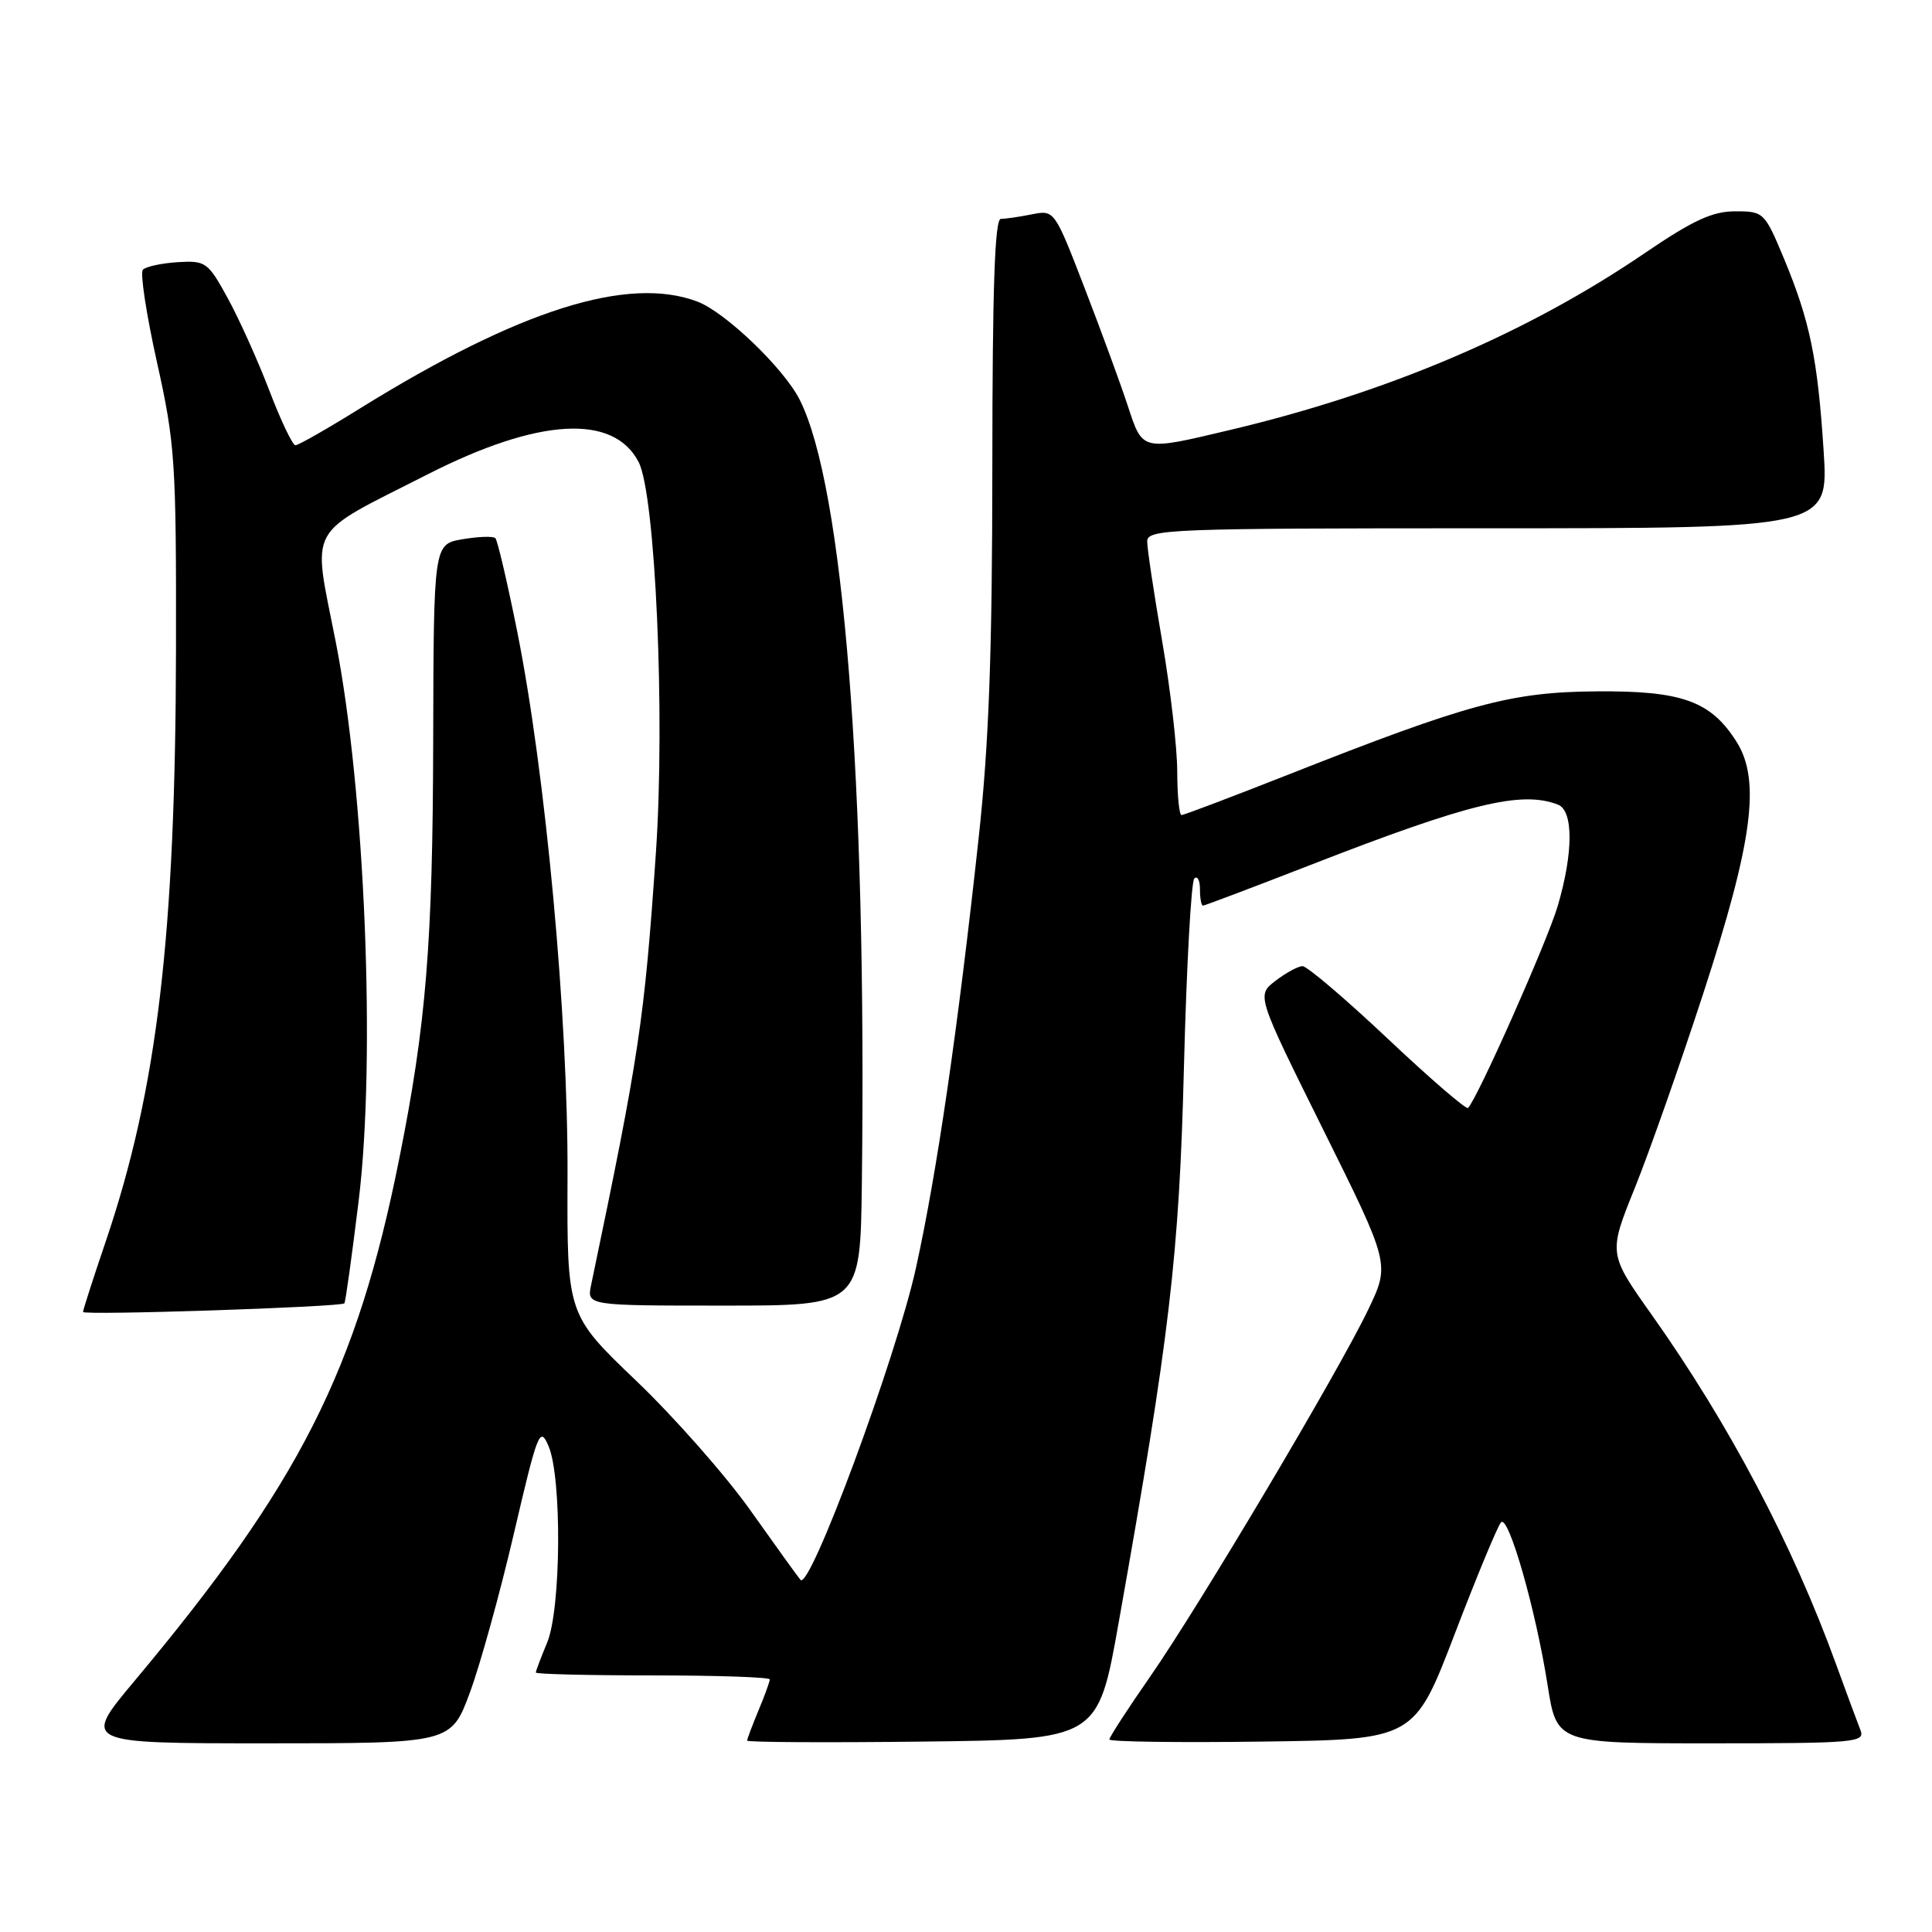<?xml version="1.0" encoding="UTF-8" standalone="no"?>
<!DOCTYPE svg PUBLIC "-//W3C//DTD SVG 1.1//EN" "http://www.w3.org/Graphics/SVG/1.1/DTD/svg11.dtd" >
<svg xmlns="http://www.w3.org/2000/svg" xmlns:xlink="http://www.w3.org/1999/xlink" version="1.1" viewBox="0 0 256 256">
 <g >
 <path fill="currentColor"
d=" M 62.27 224.25 C 63.64 220.54 66.27 211.04 68.11 203.13 C 71.26 189.64 71.54 188.94 72.69 191.63 C 74.47 195.82 74.35 213.23 72.50 217.65 C 71.68 219.63 71.00 221.41 71.00 221.62 C 71.00 221.83 77.97 222.00 86.50 222.00 C 95.03 222.00 102.00 222.24 102.00 222.53 C 102.00 222.82 101.33 224.68 100.50 226.65 C 99.68 228.63 99.00 230.42 99.00 230.64 C 99.00 230.86 109.46 230.92 122.24 230.77 C 145.48 230.50 145.48 230.50 148.23 215.00 C 155.01 176.88 156.25 166.35 156.88 141.33 C 157.22 128.04 157.84 116.83 158.25 116.41 C 158.66 116.00 159.00 116.64 159.00 117.83 C 159.00 119.03 159.18 120.00 159.40 120.00 C 159.62 120.00 166.04 117.57 173.65 114.61 C 194.63 106.44 201.56 104.74 206.42 106.61 C 208.50 107.40 208.49 112.99 206.40 120.07 C 205.01 124.76 195.78 145.56 194.52 146.81 C 194.28 147.05 189.49 142.92 183.88 137.63 C 178.26 132.33 173.18 128.01 172.59 128.02 C 171.99 128.03 170.38 128.91 169.00 129.97 C 166.50 131.89 166.50 131.89 175.34 149.70 C 184.18 167.50 184.18 167.50 181.31 173.50 C 177.39 181.70 158.93 212.77 152.36 222.22 C 149.41 226.46 147.00 230.18 147.00 230.49 C 147.00 230.79 156.09 230.92 167.20 230.77 C 187.40 230.50 187.40 230.50 192.76 216.50 C 195.71 208.80 198.47 202.15 198.90 201.71 C 199.89 200.70 203.49 213.26 205.06 223.25 C 206.27 231.00 206.27 231.00 226.74 231.00 C 245.84 231.00 247.17 230.88 246.52 229.25 C 246.14 228.29 244.68 224.35 243.28 220.50 C 237.52 204.63 229.12 188.71 218.92 174.30 C 213.11 166.11 213.11 166.11 216.61 157.44 C 218.53 152.67 222.62 141.06 225.69 131.64 C 232.25 111.52 233.32 103.40 230.11 98.30 C 226.69 92.89 222.88 91.51 211.50 91.61 C 200.21 91.70 194.59 93.22 170.81 102.60 C 163.28 105.57 156.87 108.00 156.56 108.00 C 156.25 108.00 156.00 105.41 155.99 102.25 C 155.99 99.09 155.09 91.33 154.00 85.00 C 152.91 78.67 152.01 72.71 152.01 71.75 C 152.00 70.11 154.81 70.00 197.15 70.00 C 242.30 70.00 242.30 70.00 241.64 59.75 C 240.85 47.48 239.82 42.54 236.38 34.25 C 233.82 28.12 233.70 28.00 229.93 28.00 C 226.90 28.00 224.33 29.19 217.94 33.54 C 202.36 44.15 183.96 52.00 163.00 56.97 C 151.20 59.77 151.43 59.83 149.43 53.75 C 148.48 50.86 145.91 43.84 143.71 38.15 C 139.73 27.83 139.71 27.81 136.73 28.40 C 135.09 28.73 133.24 29.00 132.62 29.00 C 131.81 29.00 131.50 38.16 131.49 61.75 C 131.48 86.45 131.04 98.55 129.68 111.00 C 126.91 136.46 124.15 155.40 121.37 168.00 C 118.74 179.95 107.31 210.81 106.07 209.34 C 105.68 208.88 102.70 204.74 99.44 200.14 C 96.18 195.54 89.38 187.82 84.32 182.98 C 75.13 174.19 75.13 174.19 75.20 155.85 C 75.29 134.81 72.30 102.49 68.53 83.66 C 67.22 77.15 65.92 71.59 65.64 71.31 C 65.36 71.03 63.41 71.09 61.30 71.45 C 57.46 72.10 57.46 72.10 57.40 98.30 C 57.34 125.03 56.46 135.78 52.91 153.50 C 47.28 181.66 39.71 196.58 17.81 222.75 C 10.90 231.00 10.90 231.00 35.33 231.00 C 59.77 231.00 59.77 231.00 62.27 224.25 Z  M 45.63 172.70 C 45.78 172.56 46.63 166.42 47.53 159.06 C 49.82 140.31 48.36 104.76 44.49 85.06 C 41.39 69.26 40.35 71.16 56.67 62.85 C 71.35 55.38 81.29 54.80 84.62 61.22 C 86.85 65.55 88.15 94.87 86.91 113.00 C 85.38 135.27 84.71 139.71 78.33 170.25 C 77.75 173.00 77.75 173.00 95.88 173.00 C 114.00 173.00 114.00 173.00 114.20 156.75 C 114.86 103.55 111.75 64.41 105.96 52.96 C 103.87 48.81 96.11 41.37 92.43 39.97 C 83.23 36.48 68.79 41.04 47.70 54.12 C 43.38 56.81 39.53 59.00 39.15 59.00 C 38.77 59.00 37.21 55.74 35.69 51.75 C 34.16 47.76 31.68 42.25 30.17 39.50 C 27.55 34.72 27.26 34.51 23.52 34.74 C 21.37 34.88 19.31 35.33 18.93 35.74 C 18.55 36.16 19.39 41.67 20.80 48.00 C 23.20 58.79 23.36 61.14 23.32 86.00 C 23.25 123.97 20.85 144.30 14.03 164.44 C 12.36 169.35 11.00 173.59 11.00 173.84 C 11.00 174.32 45.15 173.19 45.63 172.70 Z "/>
</g>
</svg>